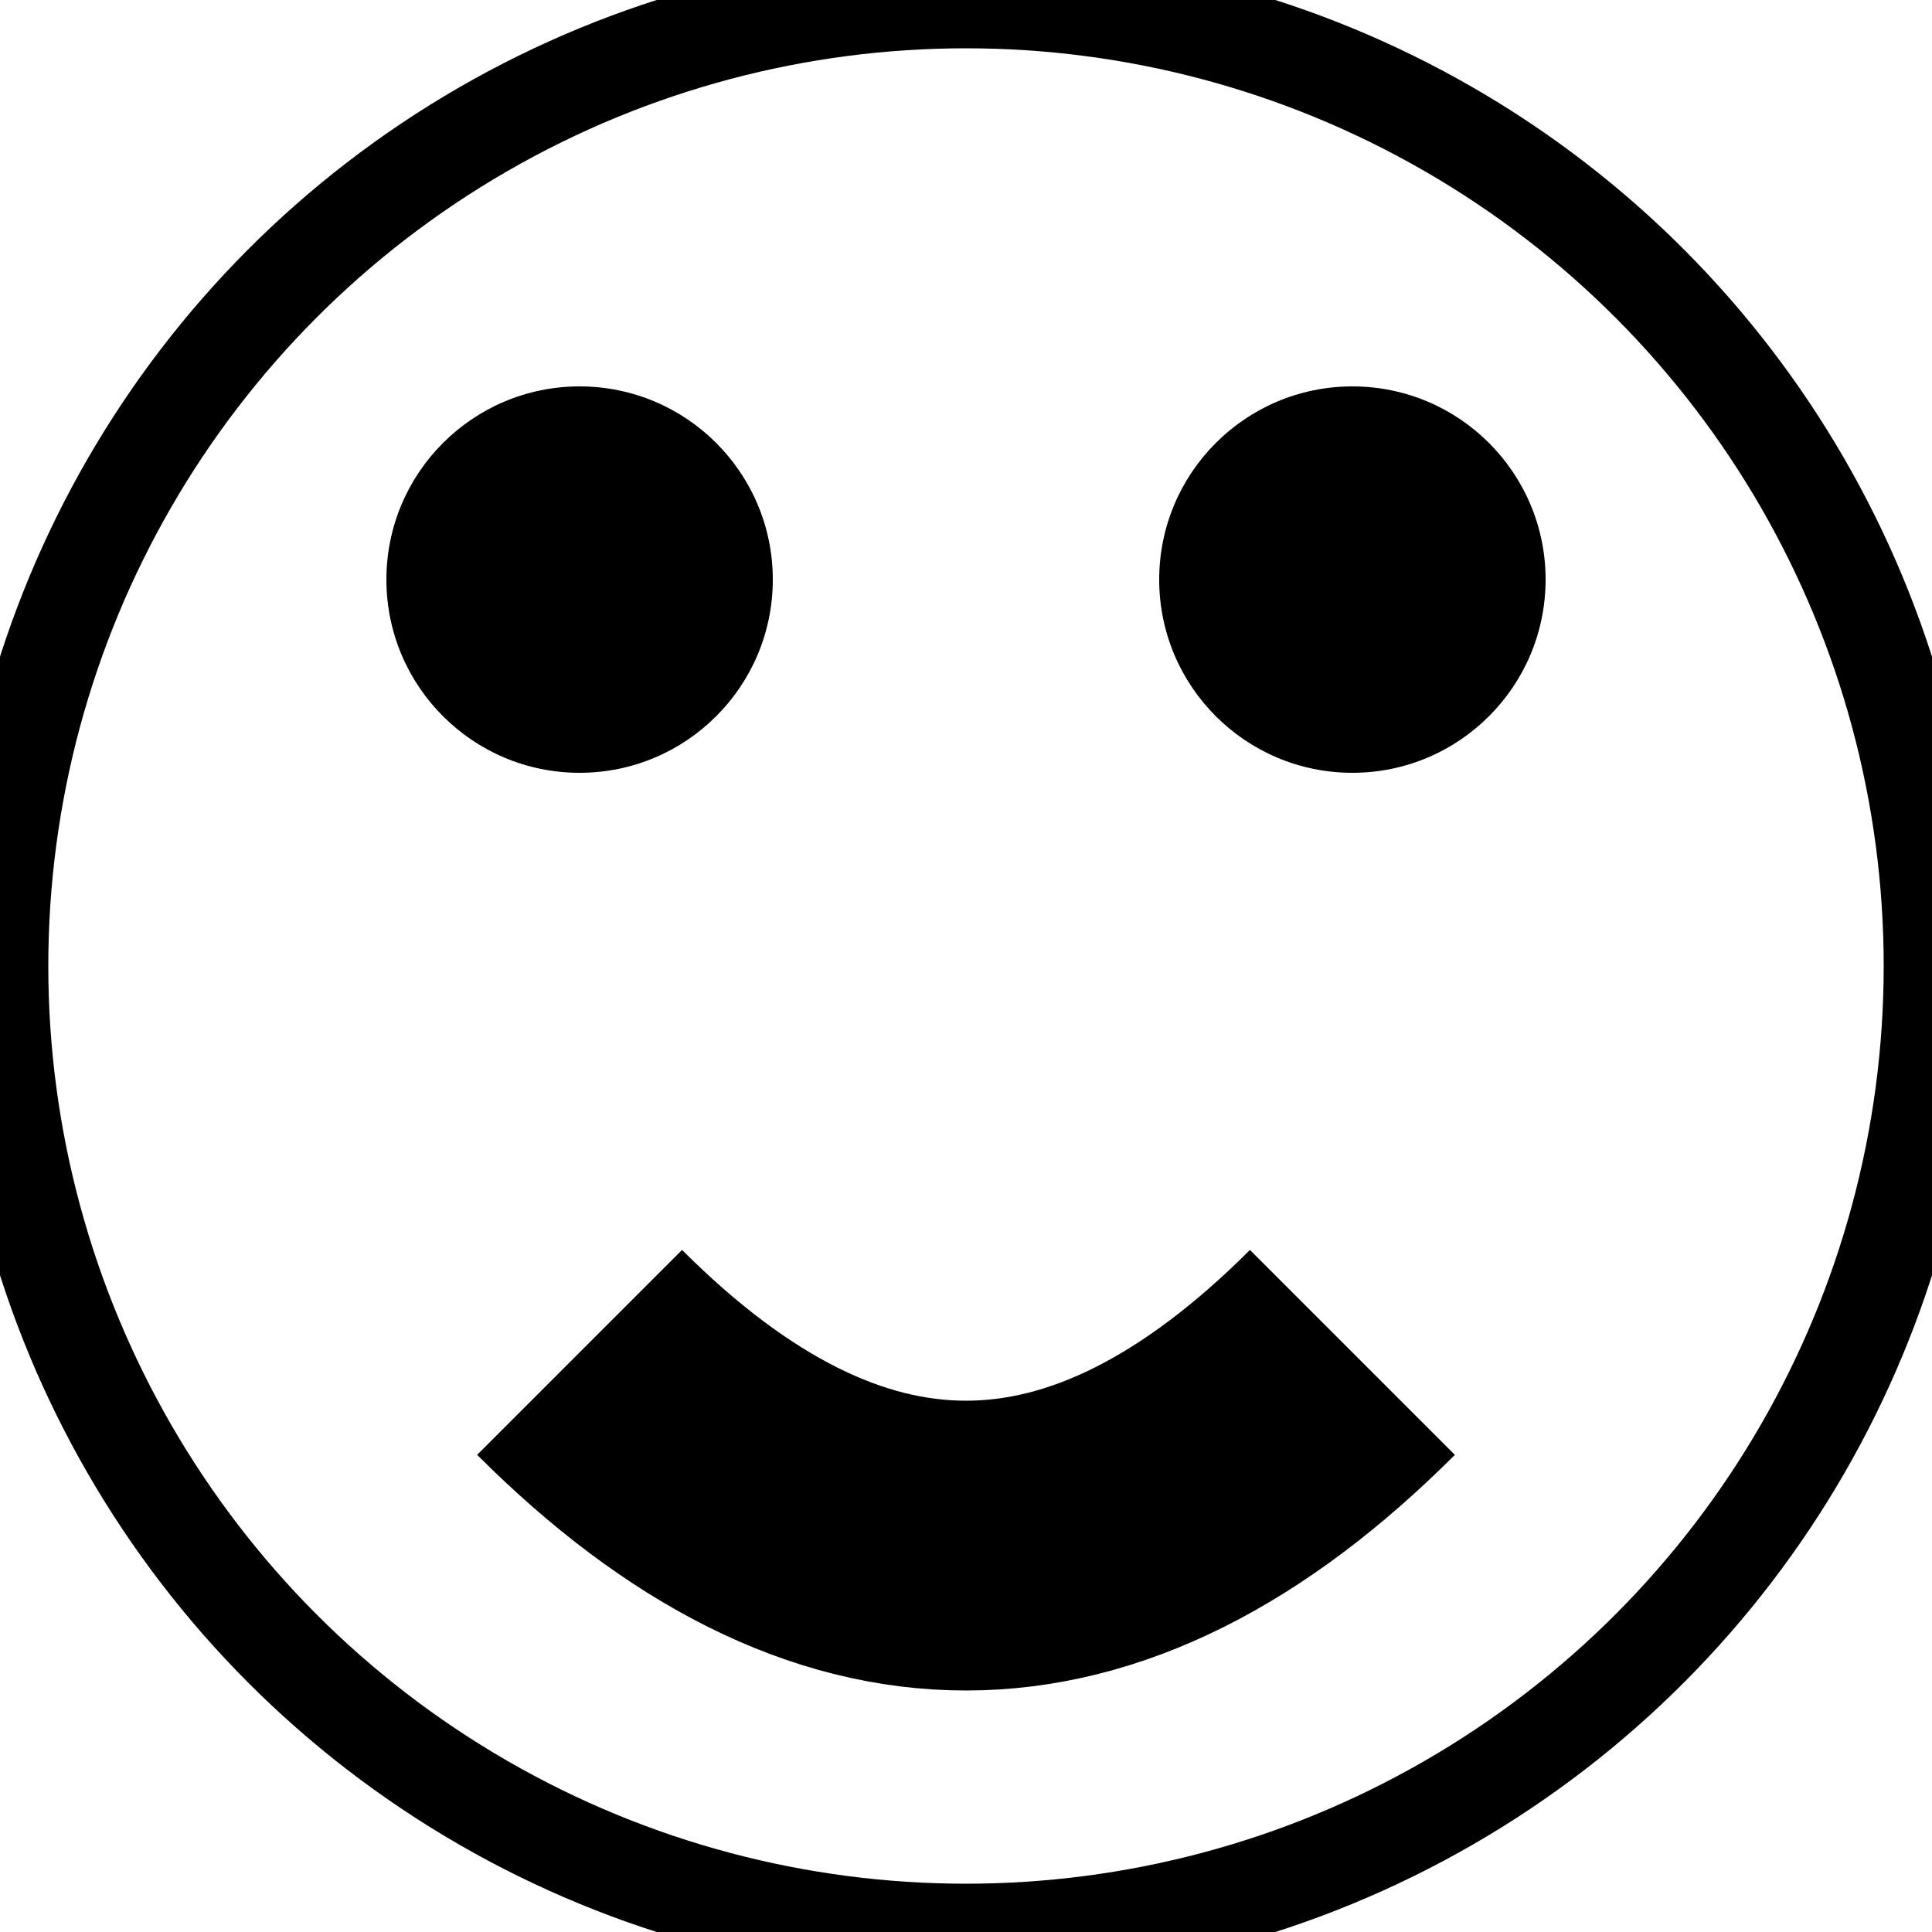 <svg xmlns="http://www.w3.org/2000/svg" width="100" height="100">
  <circle cx="50" cy="50" r="50" stroke="#000000" stroke-width="5" fill="none" />
  <circle cx="30" cy="30" r="10" fill="#000000" />
  <circle cx="70" cy="30" r="10" fill="#000000" />
  <path d="M 30 70 Q 50 90 70 70" stroke="#000000" stroke-width="15" fill="none" />
</svg>
